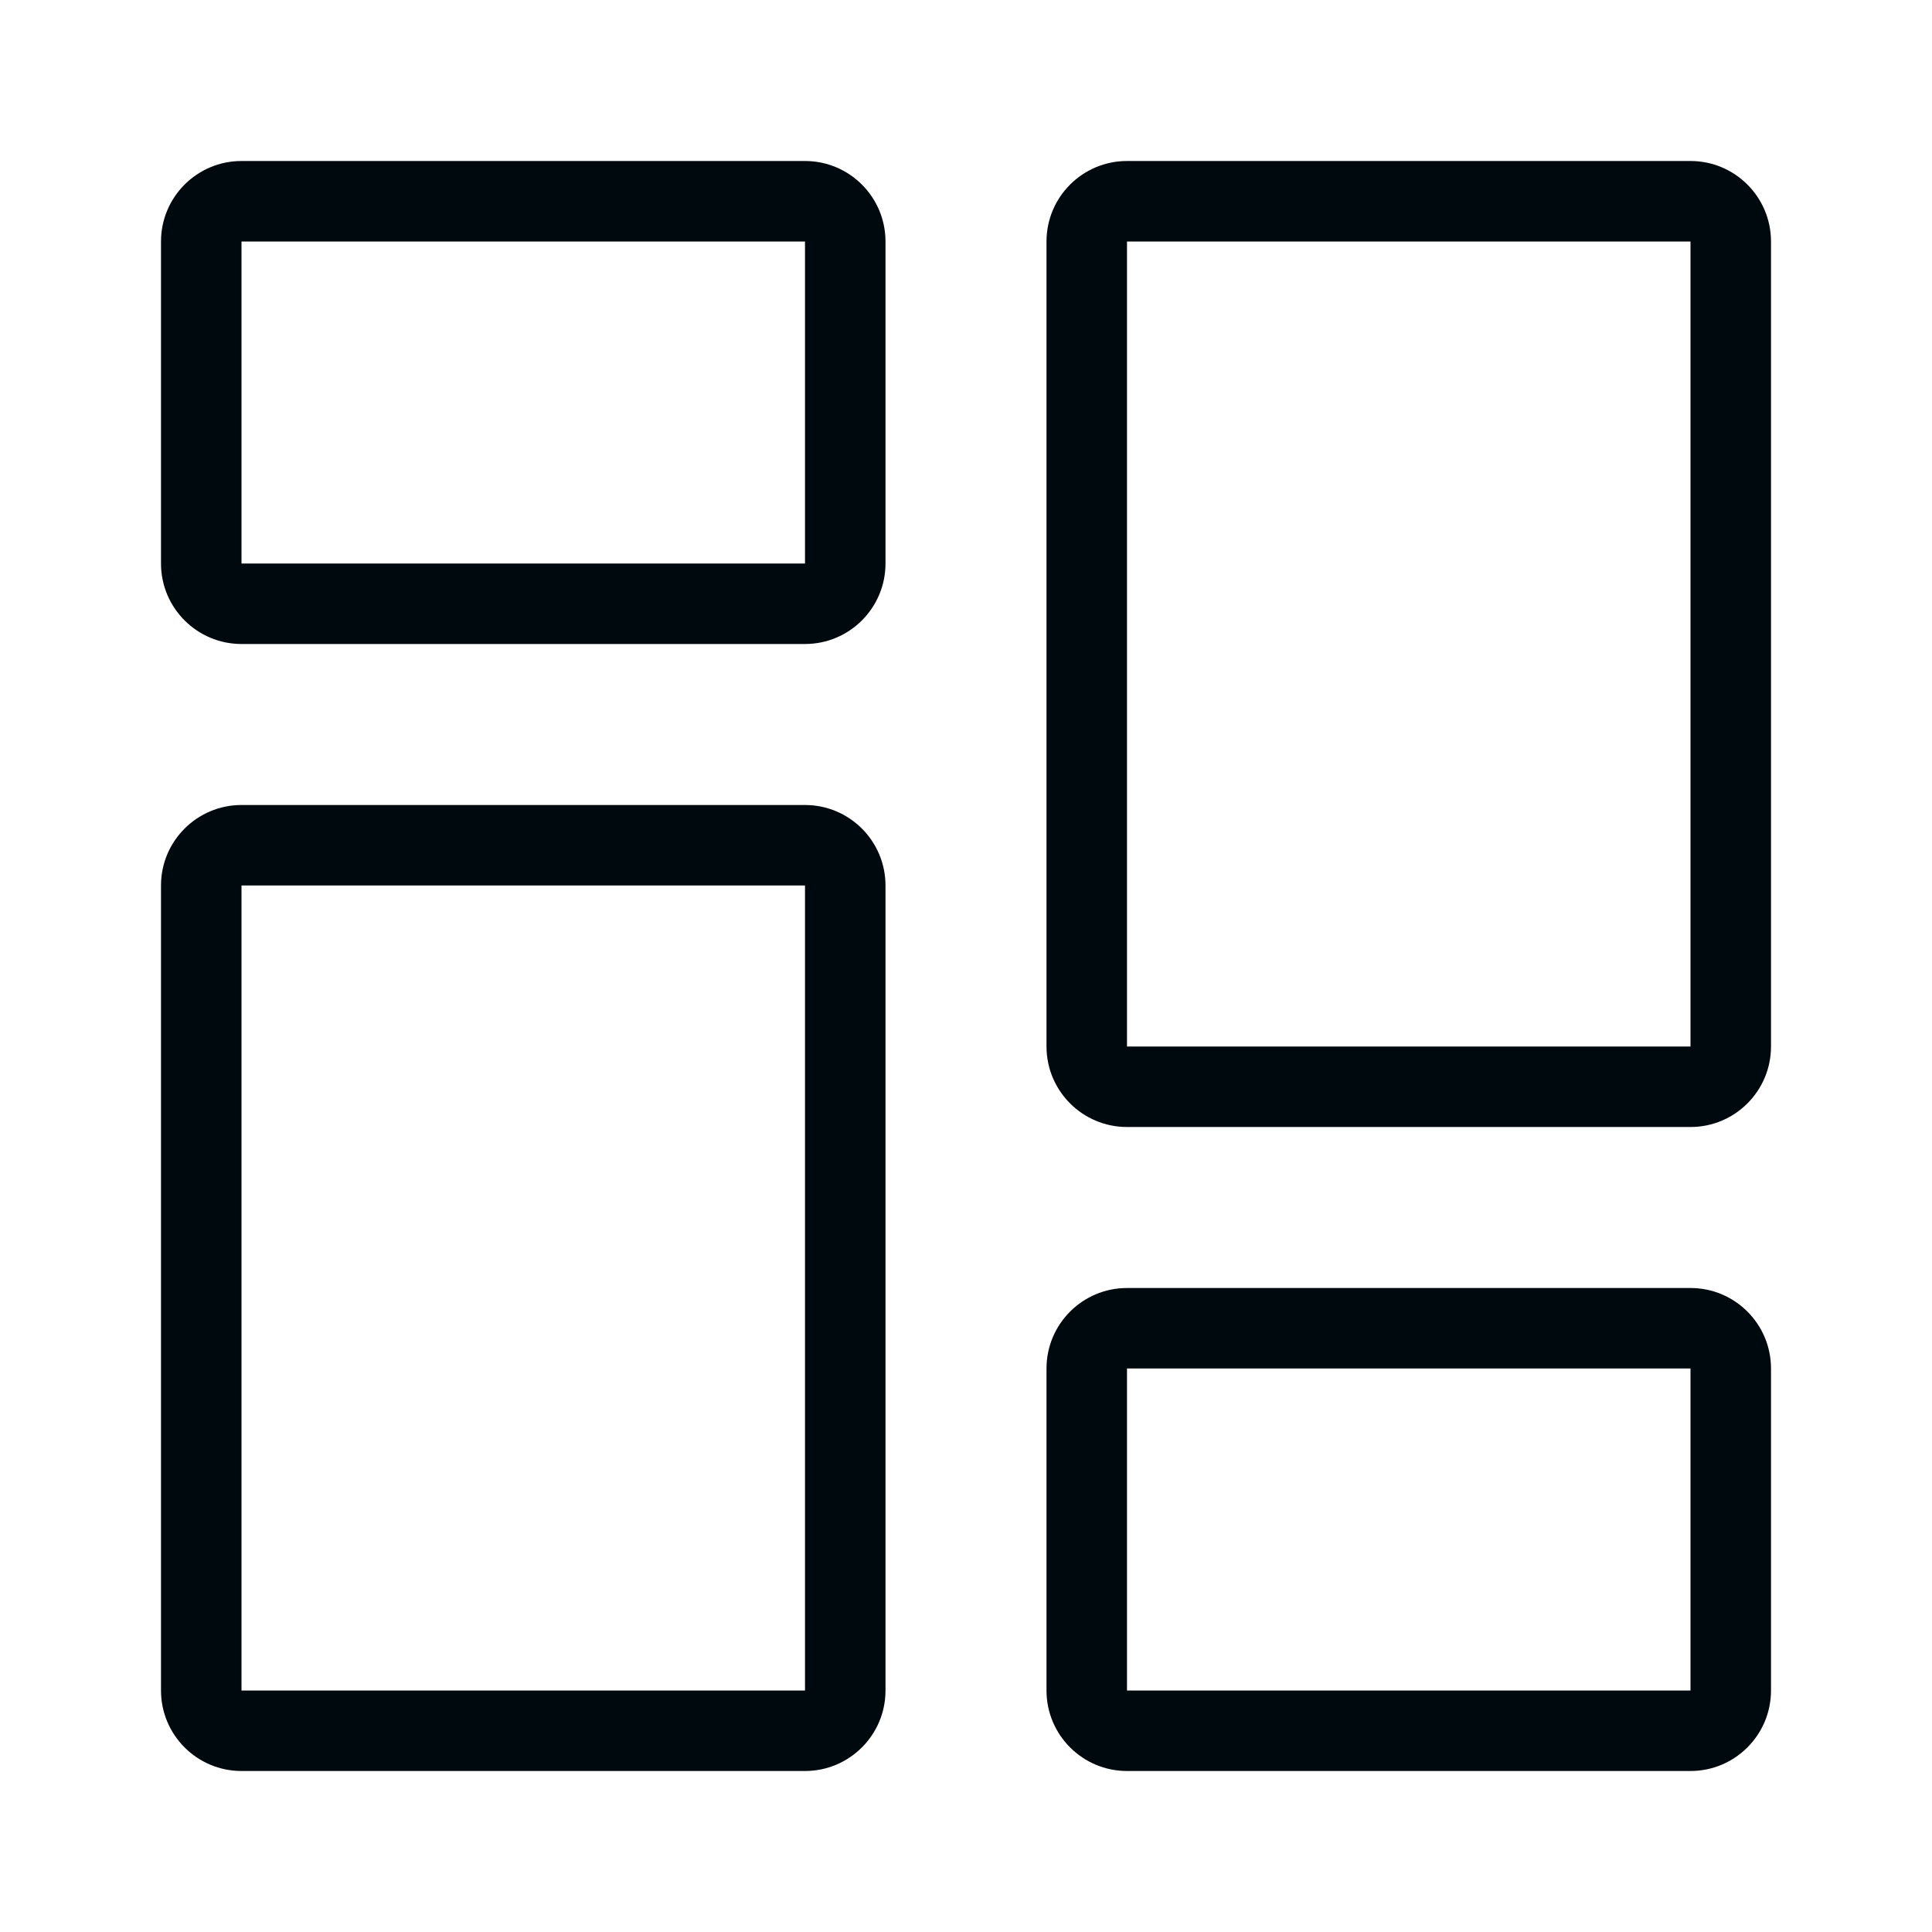 <?xml version="1.0" encoding="UTF-8"?>
<svg width="24px" height="24px" viewBox="0 0 24 24" version="1.1" xmlns="http://www.w3.org/2000/svg" xmlns:xlink="http://www.w3.org/1999/xlink">
    <!-- Generator: Sketch 60.1 (88133) - https://sketch.com -->
    <title>Navigation / view-dashboard / dashboard-view_24</title>
    <desc>Created with Sketch.</desc>
    <g id="Navigation-/-view-dashboard-/-dashboard-view_24" stroke="none" stroke-width="1" fill="none" fill-rule="evenodd">
        <path d="M21,16 C21.552,16 22,16.448 22,17 L22,21 C22,21.552 21.552,22 21,22 L14,22 C13.448,22 13,21.552 13,21 L13,17 C13,16.448 13.448,16 14,16 L21,16 Z M10,10 C10.552,10 11,10.448 11,11 L11,21 C11,21.552 10.552,22 10,22 L3,22 C2.448,22 2,21.552 2,21 L2,11 C2,10.448 2.448,10 3,10 L10,10 Z M21,17 L14,17 L14,21 L21,21 L21,17 Z M10,11 L3,11 L3,21 L10,21 L10,11 Z M21,2 C21.552,2 22,2.448 22,3 L22,13 C22,13.552 21.552,14 21,14 L14,14 C13.448,14 13,13.552 13,13 L13,3 C13,2.448 13.448,2 14,2 L21,2 Z M21,3 L14,3 L14,13 L21,13 L21,3 Z M10,2 C10.552,2 11,2.448 11,3 L11,7 C11,7.552 10.552,8 10,8 L3,8 C2.448,8 2,7.552 2,7 L2,3 C2,2.448 2.448,2 3,2 L10,2 Z M10,3 L3,3 L3,7 L10,7 L10,3 Z" id="dashboard-view_24" fill="#00090D"></path>
    </g>
</svg>